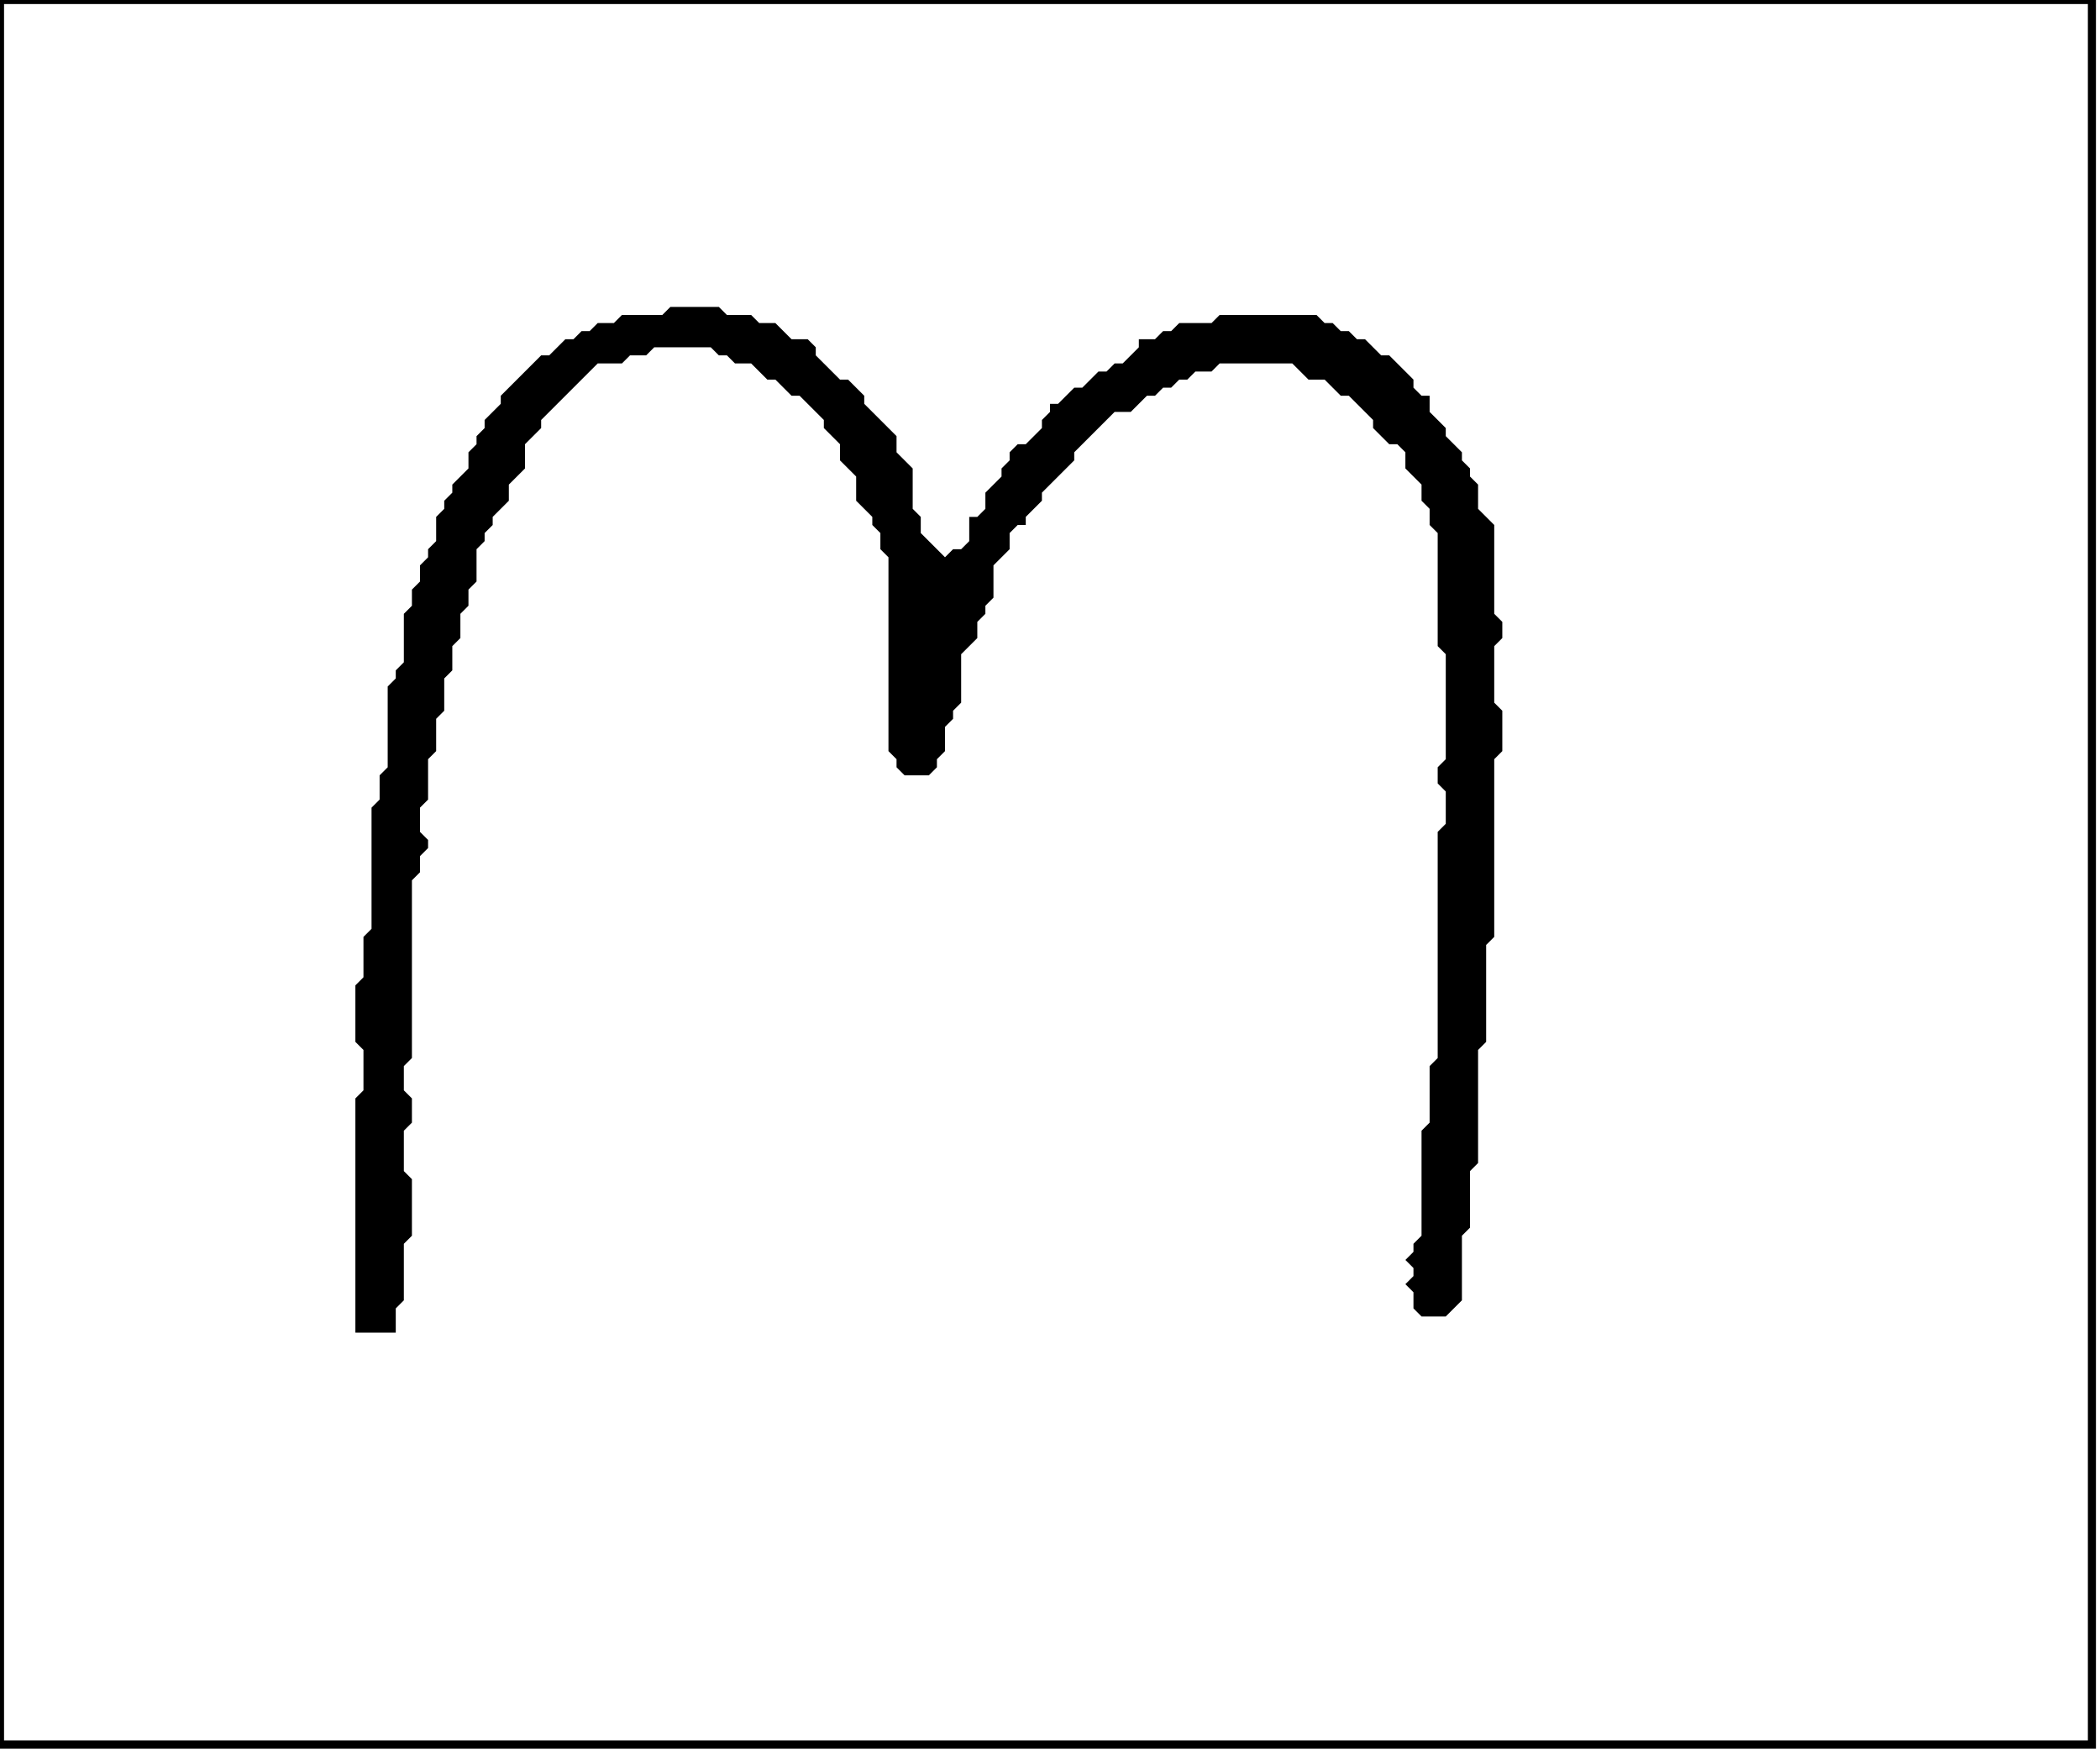 <?xml version='1.0' encoding='utf-8'?>
<svg width="260" height="217" xmlns="http://www.w3.org/2000/svg" viewBox="0 0 260 217"><rect width="260" height="217" fill="white" /><path d="M 83,38 L 82,39 L 77,39 L 76,40 L 74,40 L 73,41 L 72,41 L 71,42 L 70,42 L 68,44 L 67,44 L 62,49 L 62,50 L 60,52 L 60,53 L 59,54 L 59,55 L 58,56 L 58,58 L 56,60 L 56,61 L 55,62 L 55,63 L 54,64 L 54,67 L 53,68 L 53,69 L 52,70 L 52,72 L 51,73 L 51,75 L 50,76 L 50,82 L 49,83 L 49,84 L 48,85 L 48,95 L 47,96 L 47,99 L 46,100 L 46,115 L 45,116 L 45,121 L 44,122 L 44,129 L 45,130 L 45,135 L 44,136 L 44,165 L 49,165 L 49,162 L 50,161 L 50,154 L 51,153 L 51,146 L 50,145 L 50,140 L 51,139 L 51,136 L 50,135 L 50,132 L 51,131 L 51,109 L 52,108 L 52,106 L 53,105 L 53,104 L 52,103 L 52,100 L 53,99 L 53,94 L 54,93 L 54,89 L 55,88 L 55,84 L 56,83 L 56,80 L 57,79 L 57,76 L 58,75 L 58,73 L 59,72 L 59,68 L 60,67 L 60,66 L 61,65 L 61,64 L 63,62 L 63,60 L 65,58 L 65,55 L 67,53 L 67,52 L 74,45 L 77,45 L 78,44 L 80,44 L 81,43 L 88,43 L 89,44 L 90,44 L 91,45 L 93,45 L 95,47 L 96,47 L 98,49 L 99,49 L 102,52 L 102,53 L 104,55 L 104,57 L 106,59 L 106,62 L 108,64 L 108,65 L 109,66 L 109,68 L 110,69 L 110,93 L 111,94 L 111,95 L 112,96 L 115,96 L 116,95 L 116,94 L 117,93 L 117,90 L 118,89 L 118,88 L 119,87 L 119,81 L 121,79 L 121,77 L 122,76 L 122,75 L 123,74 L 123,70 L 125,68 L 125,66 L 126,65 L 127,65 L 127,64 L 129,62 L 129,61 L 133,57 L 133,56 L 138,51 L 140,51 L 142,49 L 143,49 L 144,48 L 145,48 L 146,47 L 147,47 L 148,46 L 150,46 L 151,45 L 160,45 L 162,47 L 164,47 L 166,49 L 167,49 L 170,52 L 170,53 L 172,55 L 173,55 L 174,56 L 174,58 L 176,60 L 176,62 L 177,63 L 177,65 L 178,66 L 178,80 L 179,81 L 179,94 L 178,95 L 178,97 L 179,98 L 179,102 L 178,103 L 178,131 L 177,132 L 177,139 L 176,140 L 176,153 L 175,154 L 175,155 L 174,156 L 175,157 L 175,158 L 174,159 L 175,160 L 175,162 L 176,163 L 179,163 L 181,161 L 181,153 L 182,152 L 182,145 L 183,144 L 183,130 L 184,129 L 184,117 L 185,116 L 185,94 L 186,93 L 186,88 L 185,87 L 185,80 L 186,79 L 186,77 L 185,76 L 185,65 L 183,63 L 183,60 L 182,59 L 182,58 L 181,57 L 181,56 L 179,54 L 179,53 L 177,51 L 177,49 L 176,49 L 175,48 L 175,47 L 172,44 L 171,44 L 169,42 L 168,42 L 167,41 L 166,41 L 165,40 L 164,40 L 163,39 L 151,39 L 150,40 L 146,40 L 145,41 L 144,41 L 143,42 L 141,42 L 141,43 L 139,45 L 138,45 L 137,46 L 136,46 L 134,48 L 133,48 L 131,50 L 130,50 L 130,51 L 129,52 L 129,53 L 127,55 L 126,55 L 125,56 L 125,57 L 124,58 L 124,59 L 122,61 L 122,63 L 121,64 L 120,64 L 120,67 L 119,68 L 118,68 L 117,69 L 114,66 L 114,64 L 113,63 L 113,58 L 111,56 L 111,54 L 107,50 L 107,49 L 105,47 L 104,47 L 101,44 L 101,43 L 100,42 L 98,42 L 96,40 L 94,40 L 93,39 L 90,39 L 89,38 Z" fill="black" /><path d="M 0,0 L 0,216 L 259,216 L 259,0 Z" fill="none" stroke="black" stroke-width="1" /></svg>